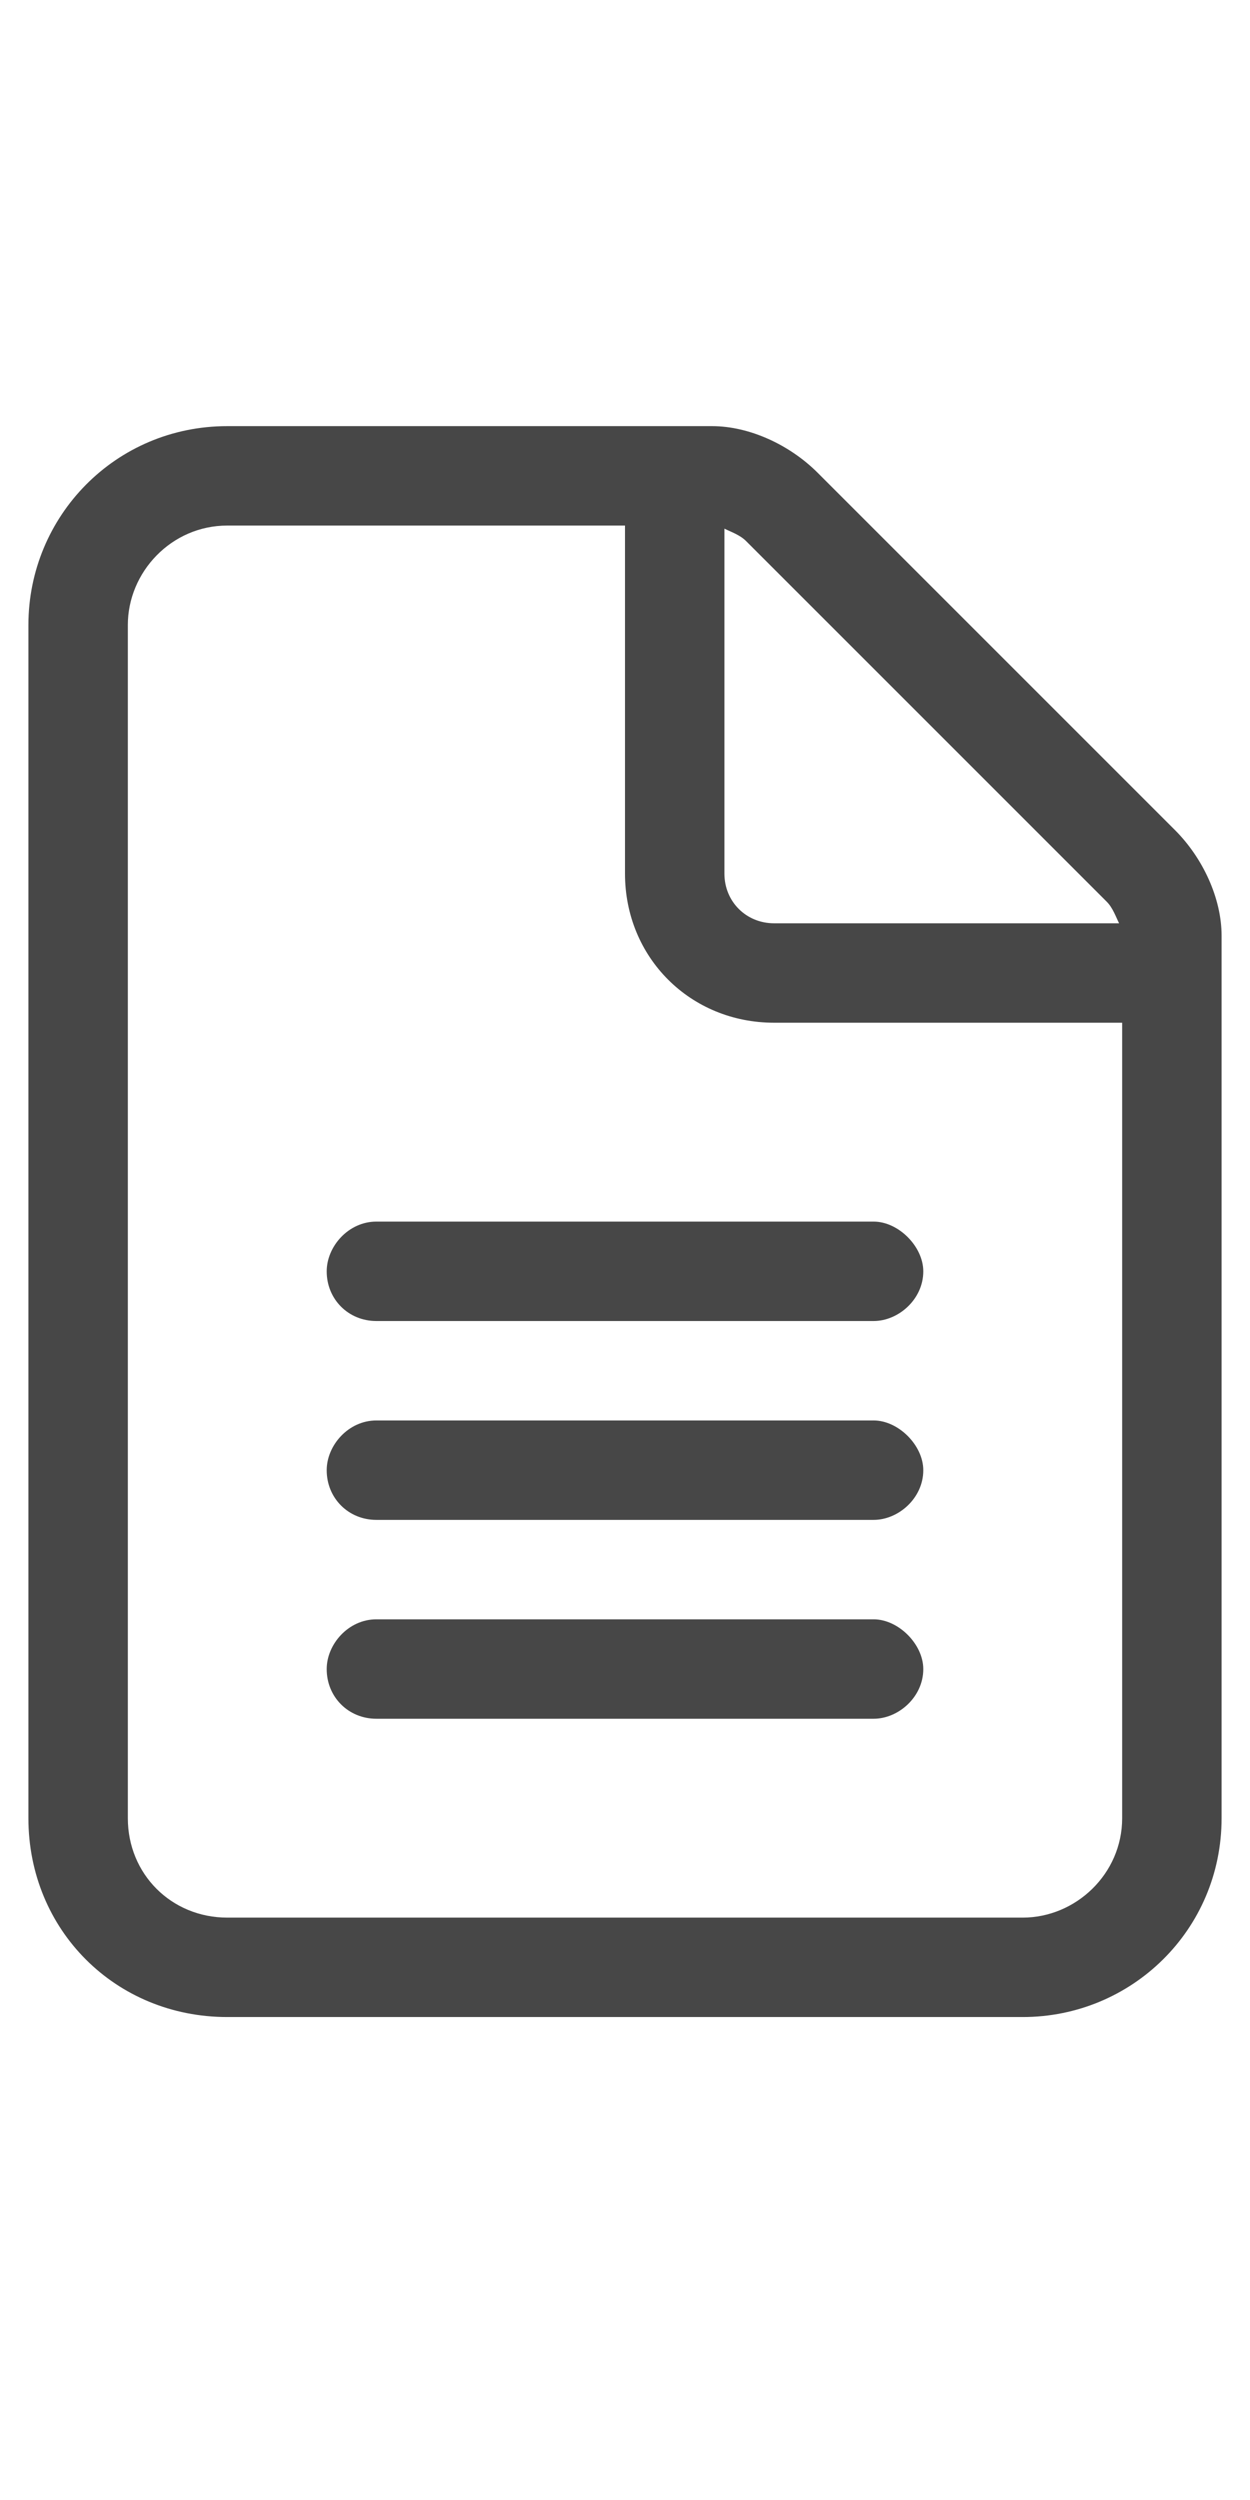 <svg width="11" height="22" viewBox="0 0 11 22" fill="none" xmlns="http://www.w3.org/2000/svg">
<g id="label-paired / sm / file-lines-sm / regular" clip-path="url(#clip0_3431_821)">
<path id="icon" d="M9 16.875C9.465 16.875 9.875 16.492 9.875 16V9H6.812C6.074 9 5.5 8.426 5.5 7.688V4.625H2C1.508 4.625 1.125 5.035 1.125 5.5V16C1.125 16.492 1.508 16.875 2 16.875H9ZM6.812 8.125H9.848C9.82 8.07 9.793 7.988 9.738 7.934L6.566 4.762C6.512 4.707 6.43 4.68 6.375 4.652V7.688C6.375 7.934 6.566 8.125 6.812 8.125ZM2 3.75H6.266C6.594 3.75 6.949 3.914 7.195 4.16L10.34 7.305C10.586 7.551 10.75 7.906 10.75 8.234V16C10.75 16.984 9.957 17.75 9 17.75H2C1.016 17.75 0.25 16.984 0.25 16V5.5C0.25 4.543 1.016 3.75 2 3.75ZM3.312 10.75H7.688C7.906 10.75 8.125 10.969 8.125 11.188C8.125 11.434 7.906 11.625 7.688 11.625H3.312C3.066 11.625 2.875 11.434 2.875 11.188C2.875 10.969 3.066 10.75 3.312 10.75ZM3.312 12.5H7.688C7.906 12.5 8.125 12.719 8.125 12.938C8.125 13.184 7.906 13.375 7.688 13.375H3.312C3.066 13.375 2.875 13.184 2.875 12.938C2.875 12.719 3.066 12.5 3.312 12.5ZM3.312 14.25H7.688C7.906 14.25 8.125 14.469 8.125 14.688C8.125 14.934 7.906 15.125 7.688 15.125H3.312C3.066 15.125 2.875 14.934 2.875 14.688C2.875 14.469 3.066 14.25 3.312 14.25Z" fill="black" fill-opacity="0.72"/>
</g>
<defs>
<clipPath id="clip0_3431_821">
<rect width="11" height="22" fill="white"/>
</clipPath>
</defs>
</svg>
